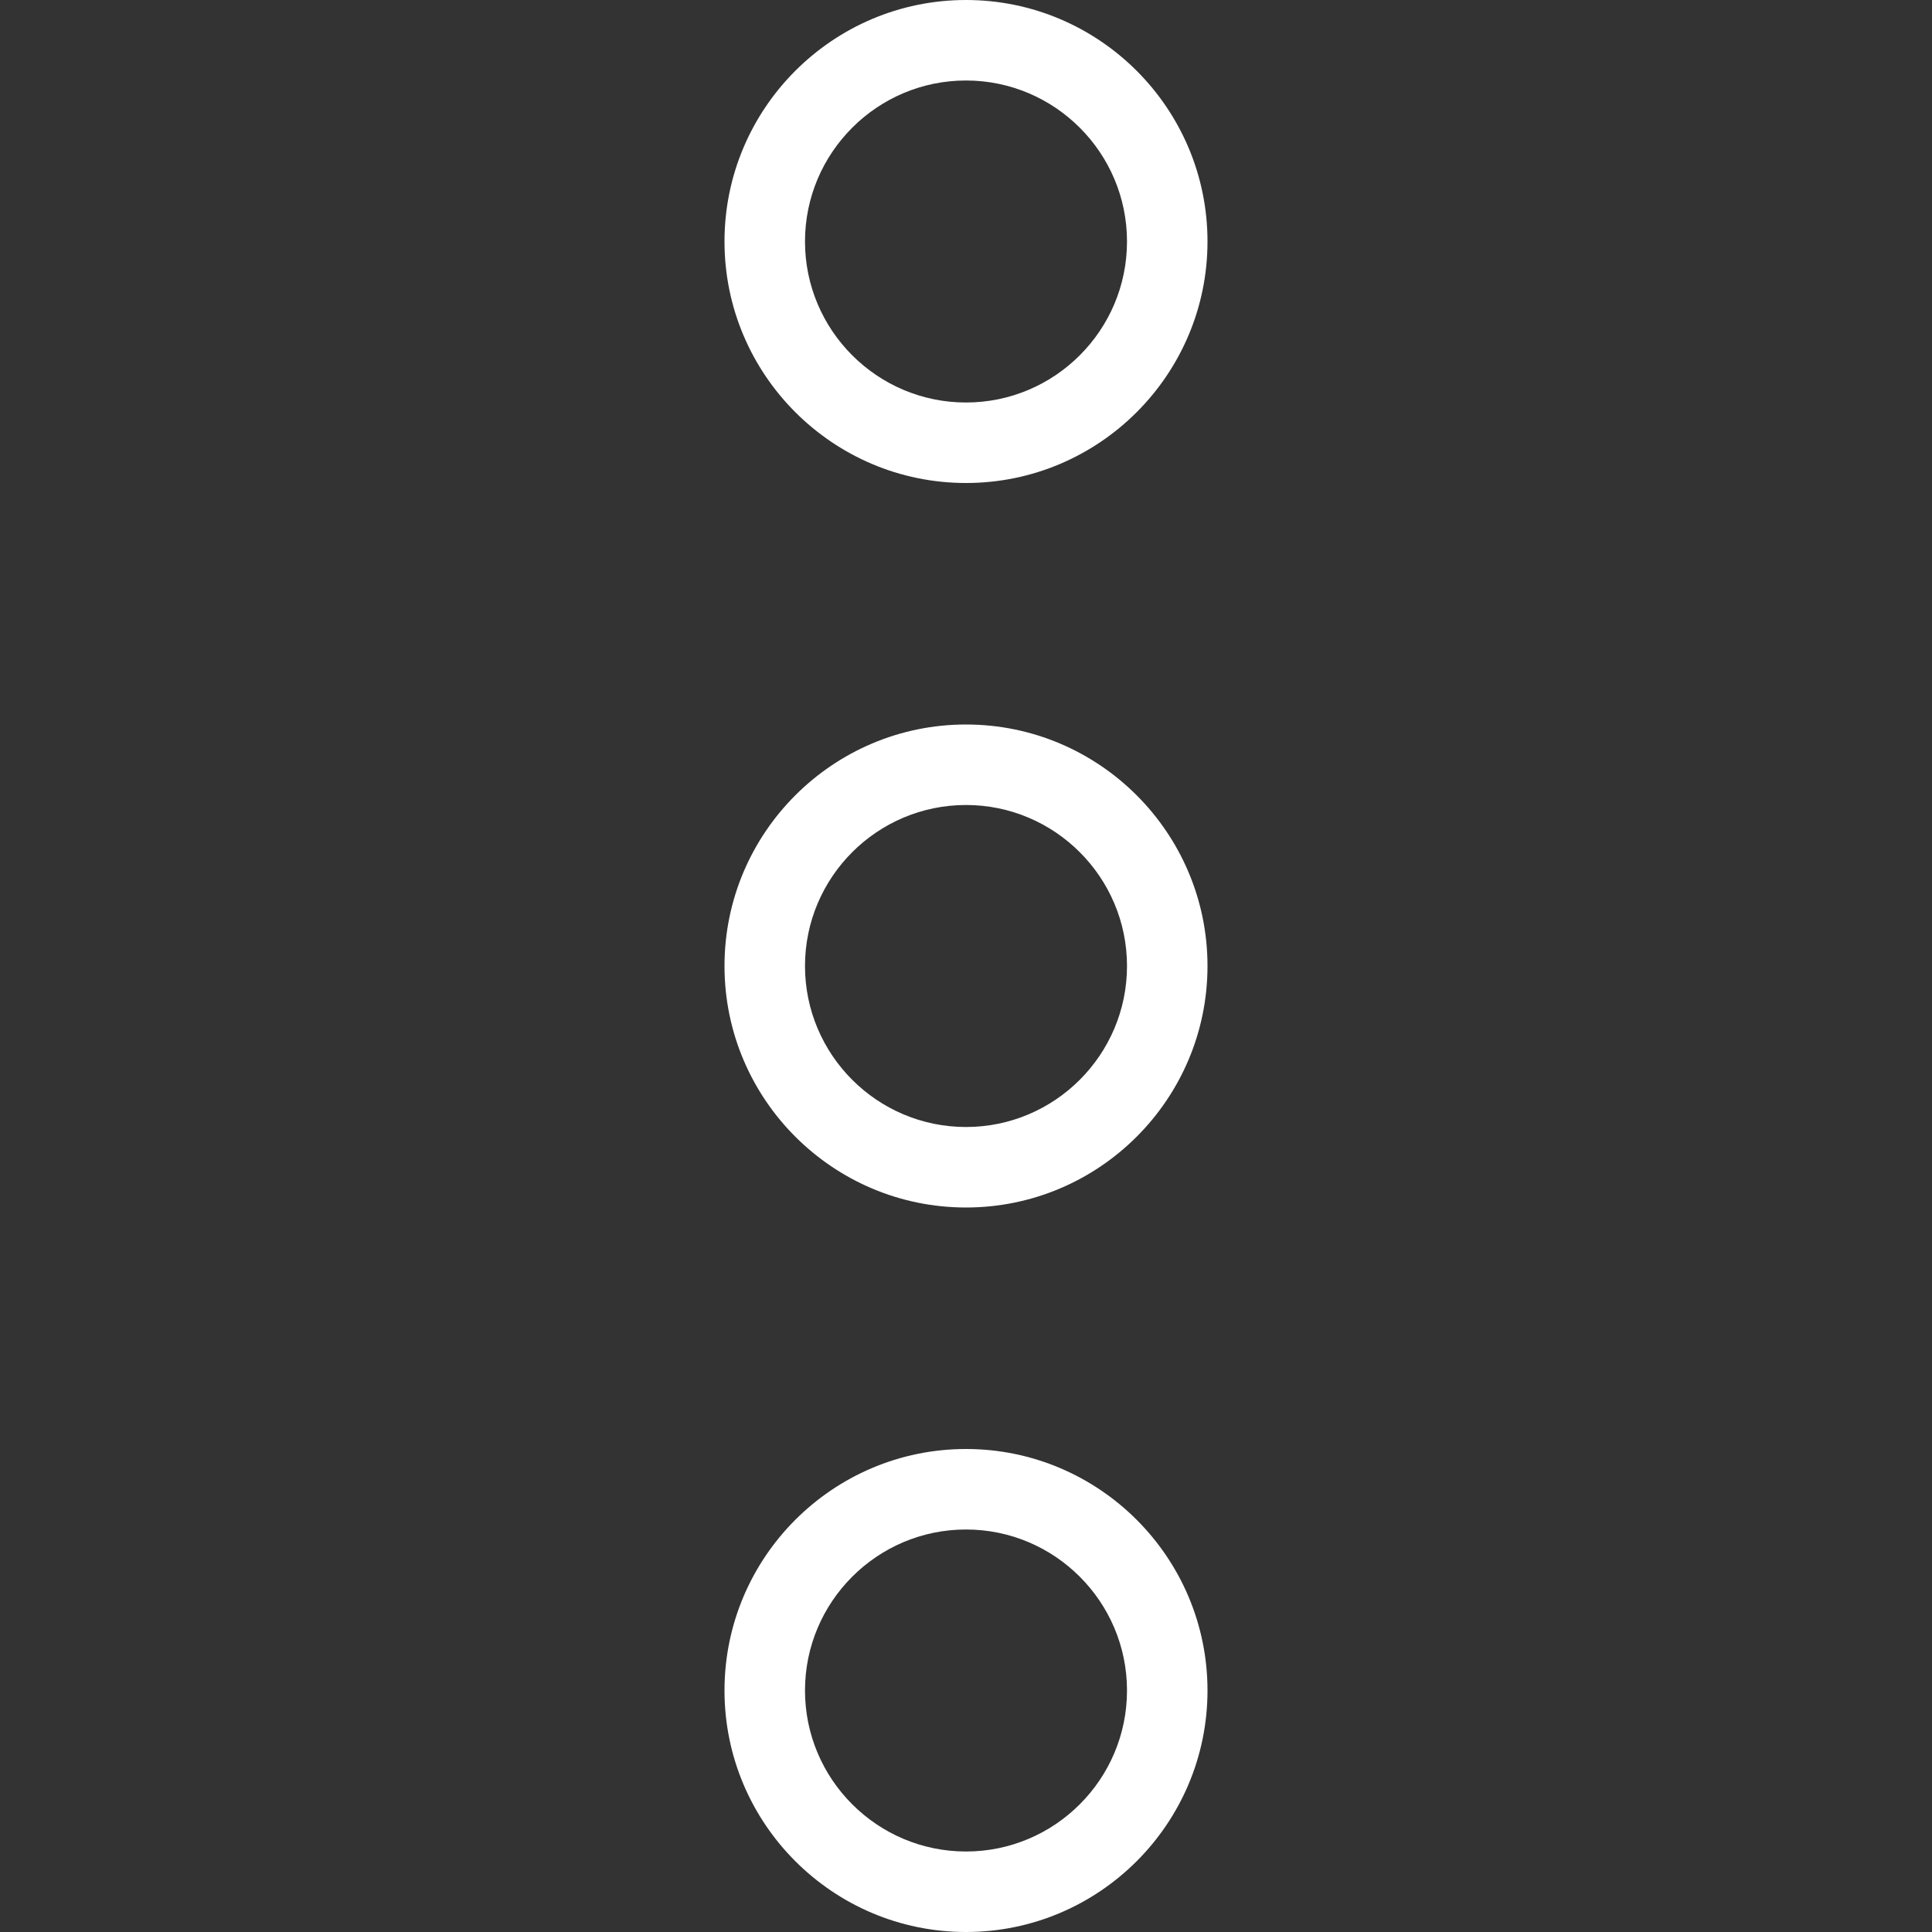 <?xml version="1.0" encoding="iso-8859-1"?>
<!-- Generator: Adobe Illustrator 19.0.0, SVG Export Plug-In . SVG Version: 6.00 Build 0)  -->
<svg xmlns="http://www.w3.org/2000/svg" xmlns:xlink="http://www.w3.org/1999/xlink" version="1.1" id="Layer_1" x="0px" y="0px" viewBox="0 0 512 512" style="enable-background:new 0 0 512 512;" xml:space="preserve" width="512px" height="512px">
<rect x="0" y="0" width="512" height="512" fill="#333333" stroke="none"/>
<g>
	<g>
		<g>
			<path d="M256,192c-35.292,0-64,28.708-64,64s28.708,64,64,64s64-28.708,64-64S291.292,192,256,192z M256,298.667     c-23.521,0-42.667-19.135-42.667-42.667s19.146-42.667,42.667-42.667s42.667,19.135,42.667,42.667S279.521,298.667,256,298.667z" fill="#FFFFFF"/>
			<path d="M256,384c-35.292,0-64,28.708-64,64c0,35.292,28.708,64,64,64s64-28.708,64-64C320,412.708,291.292,384,256,384z      M256,490.667c-23.521,0-42.667-19.135-42.667-42.667s19.146-42.667,42.667-42.667s42.667,19.135,42.667,42.667     S279.521,490.667,256,490.667z" fill="#FFFFFF"/>
			<path d="M256,128c35.292,0,64-28.708,64-64S291.292,0,256,0s-64,28.708-64,64S220.708,128,256,128z M256,21.333     c23.521,0,42.667,19.135,42.667,42.667S279.521,106.667,256,106.667S213.333,87.531,213.333,64S232.479,21.333,256,21.333z" fill="#FFFFFF"/>
		</g>
	</g>
</g>
<g>
</g>
<g>
</g>
<g>
</g>
<g>
</g>
<g>
</g>
<g>
</g>
<g>
</g>
<g>
</g>
<g>
</g>
<g>
</g>
<g>
</g>
<g>
</g>
<g>
</g>
<g>
</g>
<g>
</g>
</svg>
